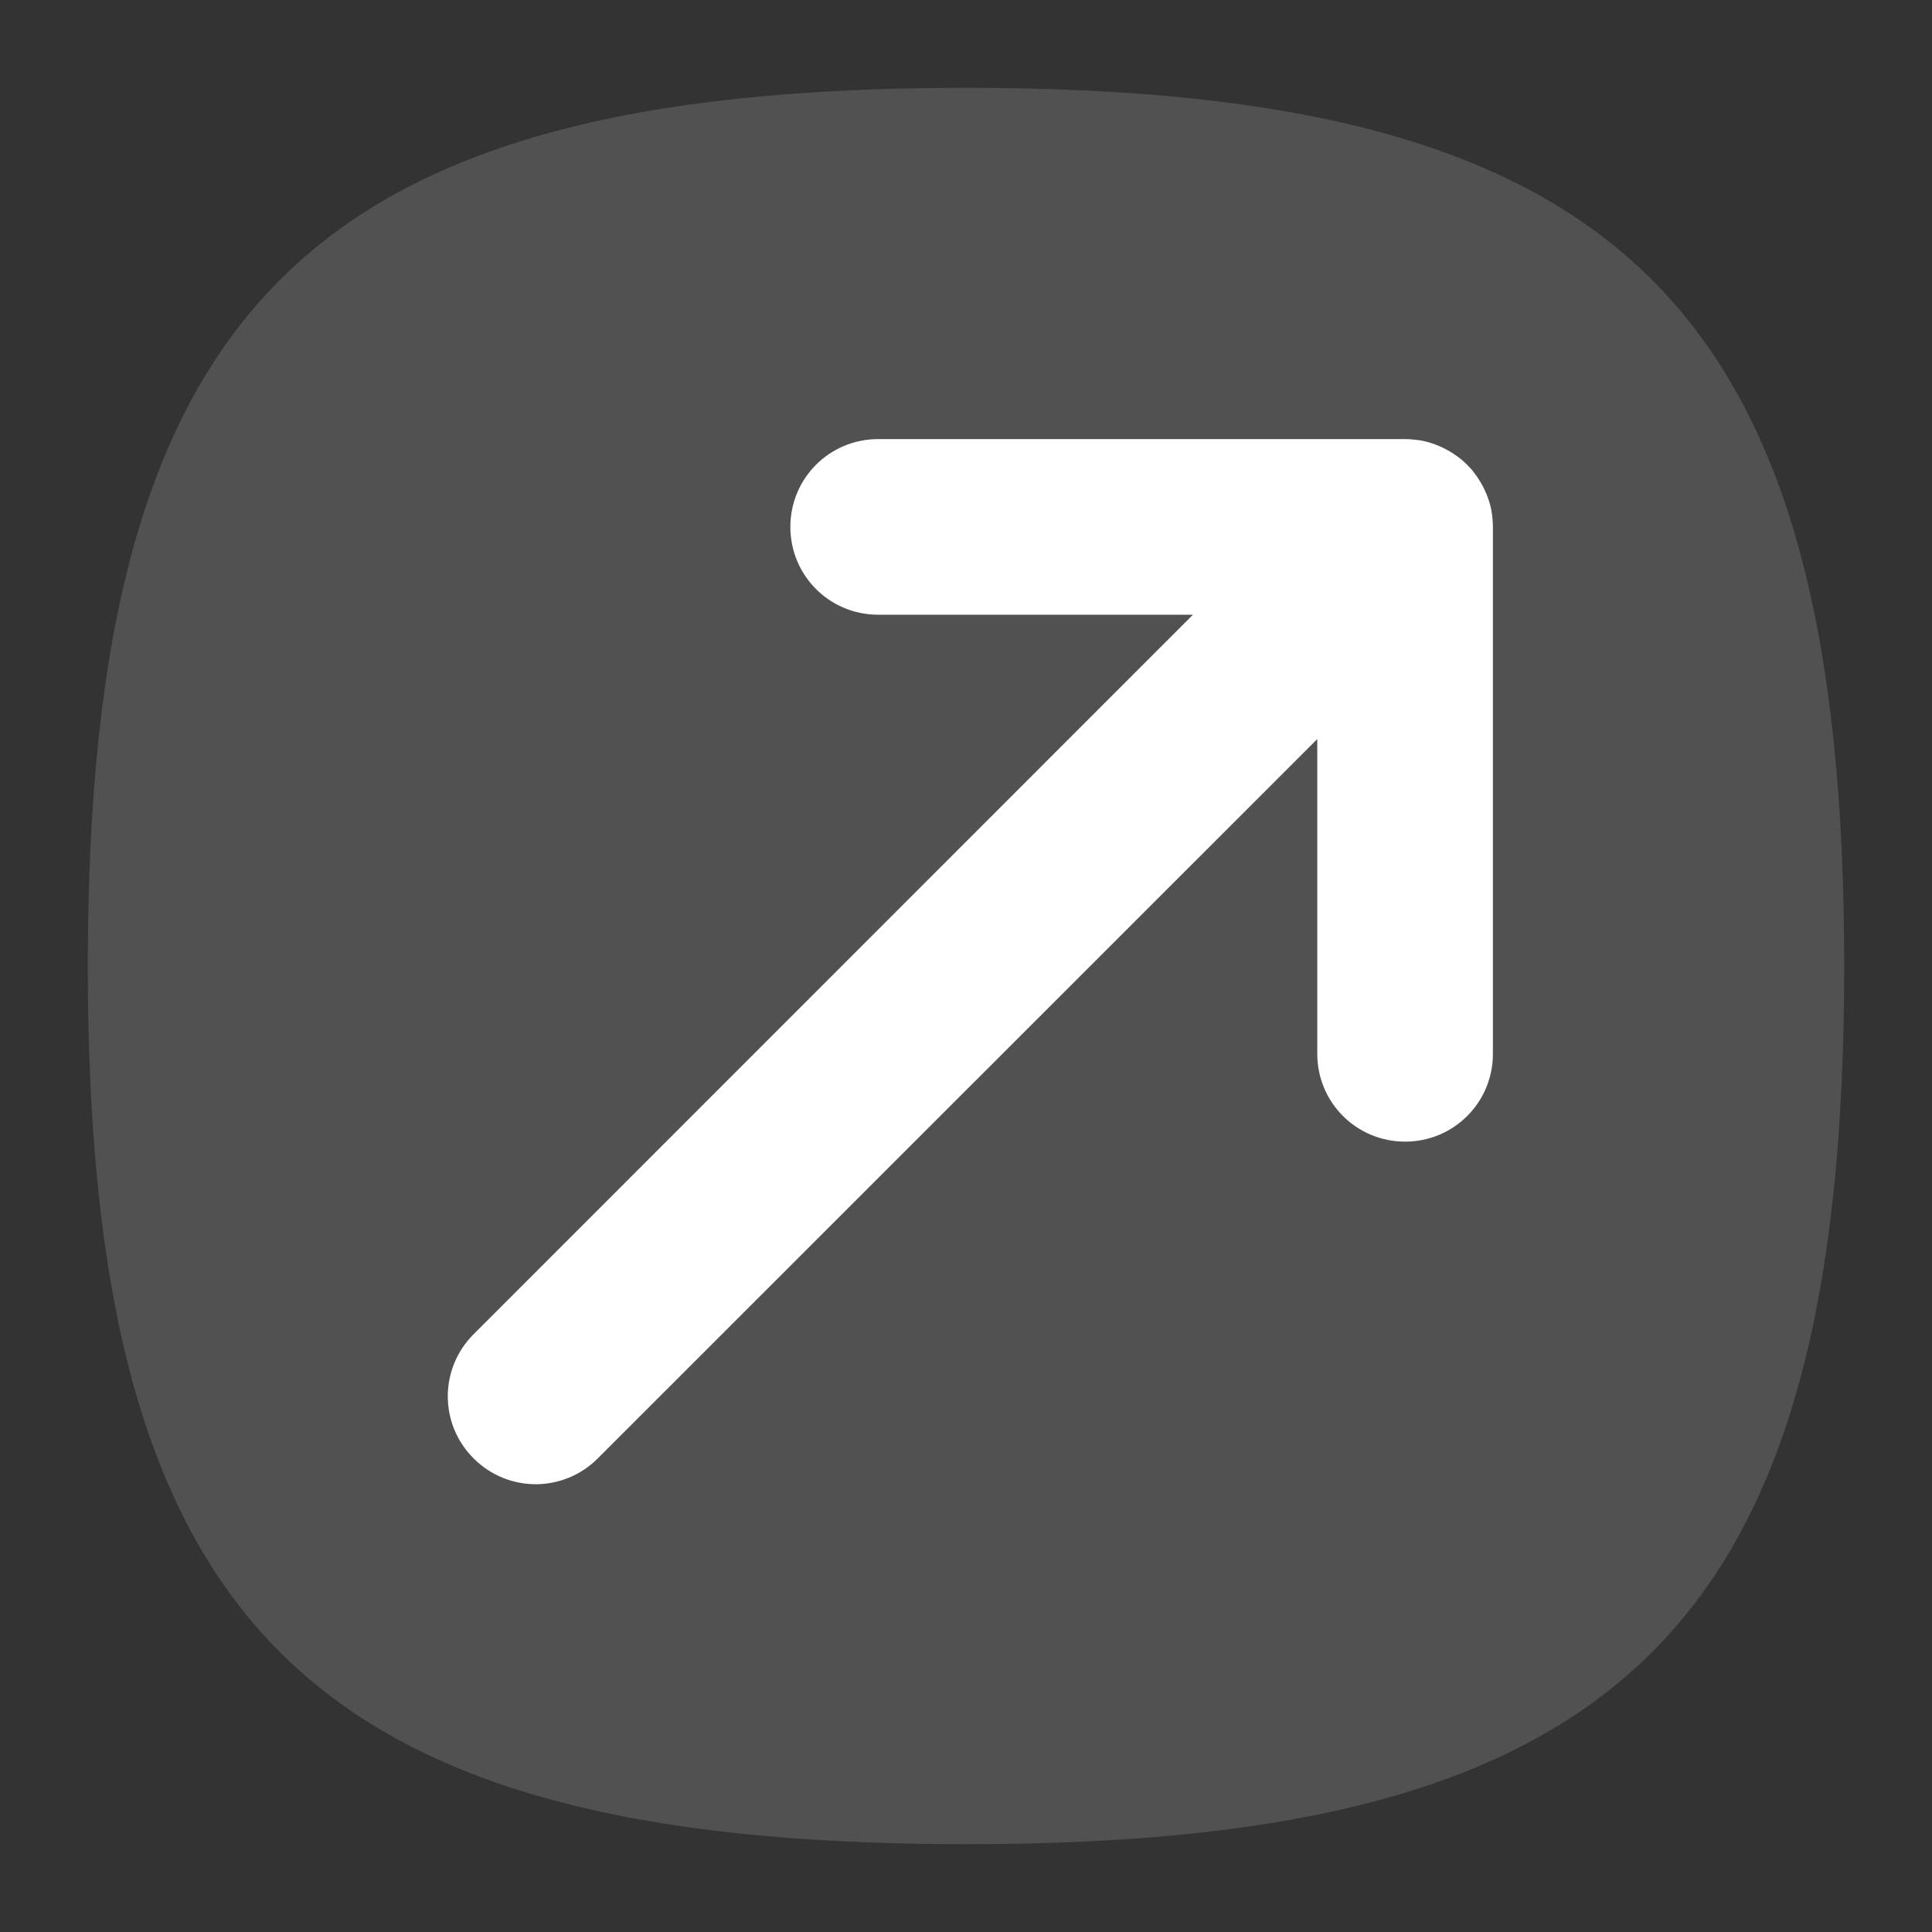 <?xml version="1.0" encoding="UTF-8" standalone="no"?>
<!-- Created with Inkscape (http://www.inkscape.org/) -->

<svg
   width="22"
   height="22"
   viewBox="0 0 22 22"
   version="1.1"
   id="svg371"
   xml:space="preserve"
   inkscape:version="1.2.2 (1:1.2.2+202212051552+b0a8486541)"
   sodipodi:docname="emblem-symbolic-link.svg"
   xmlns:inkscape="http://www.inkscape.org/namespaces/inkscape"
   xmlns:sodipodi="http://sodipodi.sourceforge.net/DTD/sodipodi-0.dtd"
   xmlns="http://www.w3.org/2000/svg"
   xmlns:svg="http://www.w3.org/2000/svg"><rect x="0" y="0" width="22" height="22" fill="#333333" stroke="none"/><sodipodi:namedview
     id="namedview373"
     pagecolor="#ffffff"
     bordercolor="#000000"
     borderopacity="0.25"
     inkscape:showpageshadow="2"
     inkscape:pageopacity="0.0"
     inkscape:pagecheckerboard="0"
     inkscape:deskcolor="#d1d1d1"
     inkscape:document-units="px"
     showgrid="false"
     inkscape:zoom="36.818182"
     inkscape:cx="10.98642"
     inkscape:cy="11"
     inkscape:window-width="1920"
     inkscape:window-height="1012"
     inkscape:window-x="0"
     inkscape:window-y="0"
     inkscape:window-maximized="1"
     inkscape:current-layer="svg371"
     showguides="true" /><defs
     id="defs368" /><path
     d="M 1,11 C 1,3.5 3.5,1 11,1 18.5,1 21,3.5 21,11 21,18.5 18.5,21 11,21 3.5,21 1,18.5 1,11"
     style="fill:#666666;fill-opacity:1;stroke-width:0.1;opacity:0.6"
     id="path311" /><path
     id="rect370"
     style="opacity:1;fill:#ffffff"
     d="M 10 5 C 9.446 5 9 5.446 9 6 C 9 6.554 9.446 7 10 7 L 13.584 7 L 5.393 15.193 C 5.001 15.585 5.001 16.216 5.393 16.607 C 5.784 16.999 6.415 16.999 6.807 16.607 L 15 8.416 L 15 12 C 15 12.554 15.446 13 16 13 C 16.554 13 17 12.554 17 12 L 17 6 C 17 5.966 16.998 5.932 16.994 5.898 C 16.991 5.869 16.988 5.839 16.982 5.811 C 16.982 5.807 16.981 5.803 16.98 5.799 C 16.975 5.771 16.967 5.743 16.959 5.717 C 16.94 5.654 16.915 5.594 16.885 5.537 C 16.854 5.478 16.817 5.421 16.775 5.369 C 16.774 5.367 16.773 5.365 16.771 5.363 C 16.751 5.339 16.73 5.316 16.707 5.293 C 16.684 5.27 16.661 5.249 16.637 5.229 C 16.635 5.227 16.633 5.226 16.631 5.225 C 16.579 5.183 16.522 5.146 16.463 5.115 C 16.406 5.085 16.346 5.06 16.283 5.041 C 16.256 5.033 16.229 5.025 16.201 5.02 C 16.169 5.013 16.135 5.009 16.102 5.006 C 16.068 5.002 16.034 5 16 5 L 10 5 z " /></svg>
